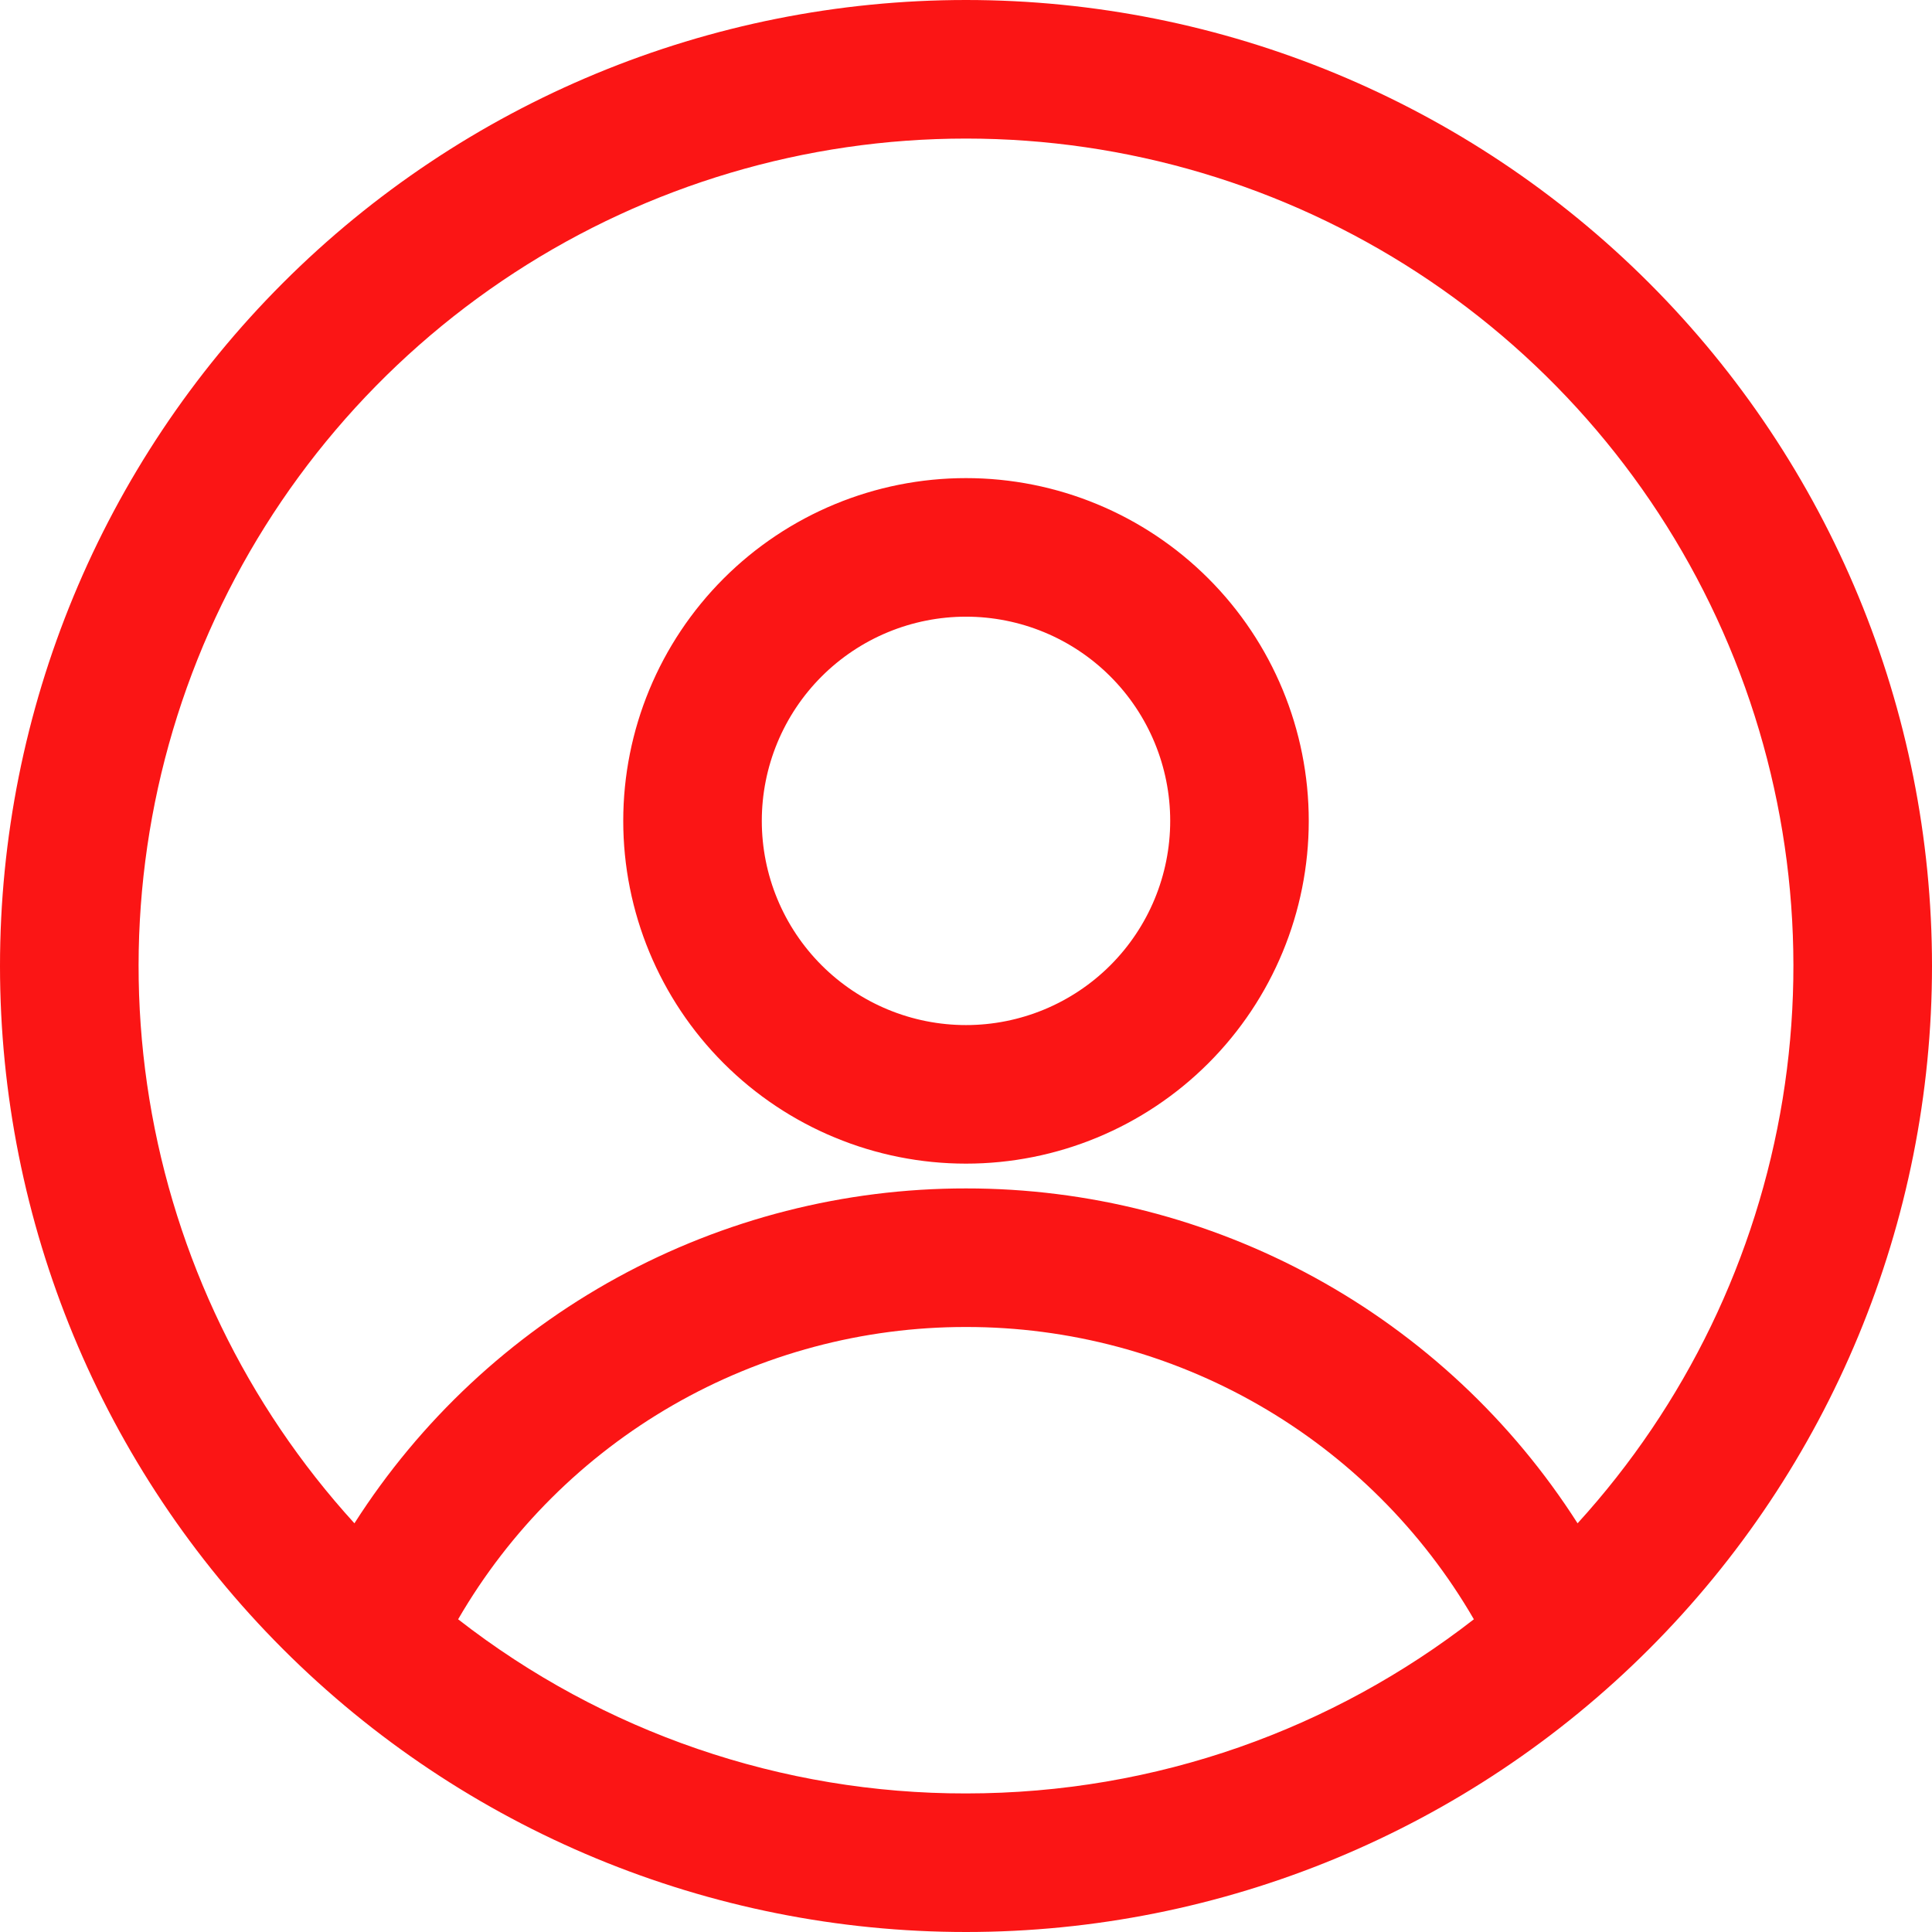 <svg width="173" height="173" viewBox="0 0 173 173" fill="none" xmlns="http://www.w3.org/2000/svg">
<path fill-rule="evenodd" clip-rule="evenodd" d="M0 86.5C0 63.559 9.113 41.557 25.335 25.335C41.557 9.113 63.559 0 86.5 0C109.441 0 131.443 9.113 147.665 25.335C163.887 41.557 173 63.559 173 86.5C173 109.441 163.887 131.443 147.665 147.665C131.443 163.887 109.441 173 86.5 173C63.559 173 41.557 163.887 25.335 147.665C9.113 131.443 0 109.441 0 86.5ZM86.5 12.408C72.139 12.408 58.087 16.582 46.055 24.422C34.023 32.262 24.528 43.43 18.726 56.567C12.924 69.704 11.065 84.244 13.375 98.418C15.685 112.592 22.064 125.789 31.737 136.404C37.609 127.206 45.705 119.636 55.276 114.394C64.848 109.153 75.587 106.409 86.5 106.417C97.413 106.409 108.152 109.153 117.724 114.394C127.295 119.636 135.391 127.206 141.263 136.404C150.936 125.789 157.315 112.592 159.625 98.418C161.935 84.244 160.076 69.704 154.274 56.567C148.472 43.43 138.978 32.262 126.945 24.422C114.913 16.582 100.861 12.408 86.5 12.408ZM131.977 144.998C127.358 137.03 120.725 130.417 112.742 125.823C104.76 121.229 95.71 118.816 86.5 118.825C77.29 118.816 68.24 121.229 60.258 125.823C52.275 130.417 45.642 137.03 41.023 144.998C54.016 155.127 70.025 160.617 86.5 160.592C103.635 160.592 119.413 154.767 131.977 144.998ZM55.808 73.505C55.808 65.365 59.041 57.558 64.797 51.802C70.553 46.046 78.36 42.812 86.5 42.812C94.64 42.812 102.447 46.046 108.203 51.802C113.959 57.558 117.192 65.365 117.192 73.505C117.192 81.645 113.959 89.452 108.203 95.207C102.447 100.963 94.64 104.197 86.5 104.197C78.36 104.197 70.553 100.963 64.797 95.207C59.041 89.452 55.808 81.645 55.808 73.505ZM86.5 55.22C84.099 55.22 81.721 55.693 79.503 56.612C77.284 57.531 75.269 58.878 73.571 60.575C71.873 62.273 70.526 64.289 69.607 66.507C68.688 68.726 68.215 71.104 68.215 73.505C68.215 75.906 68.688 78.284 69.607 80.502C70.526 82.72 71.873 84.736 73.571 86.434C75.269 88.132 77.284 89.479 79.503 90.398C81.721 91.317 84.099 91.79 86.5 91.79C91.349 91.79 96 89.863 99.429 86.434C102.858 83.005 104.785 78.354 104.785 73.505C104.785 68.655 102.858 64.004 99.429 60.575C96 57.146 91.349 55.22 86.5 55.22Z" fill="#FB1515"/>
</svg>

